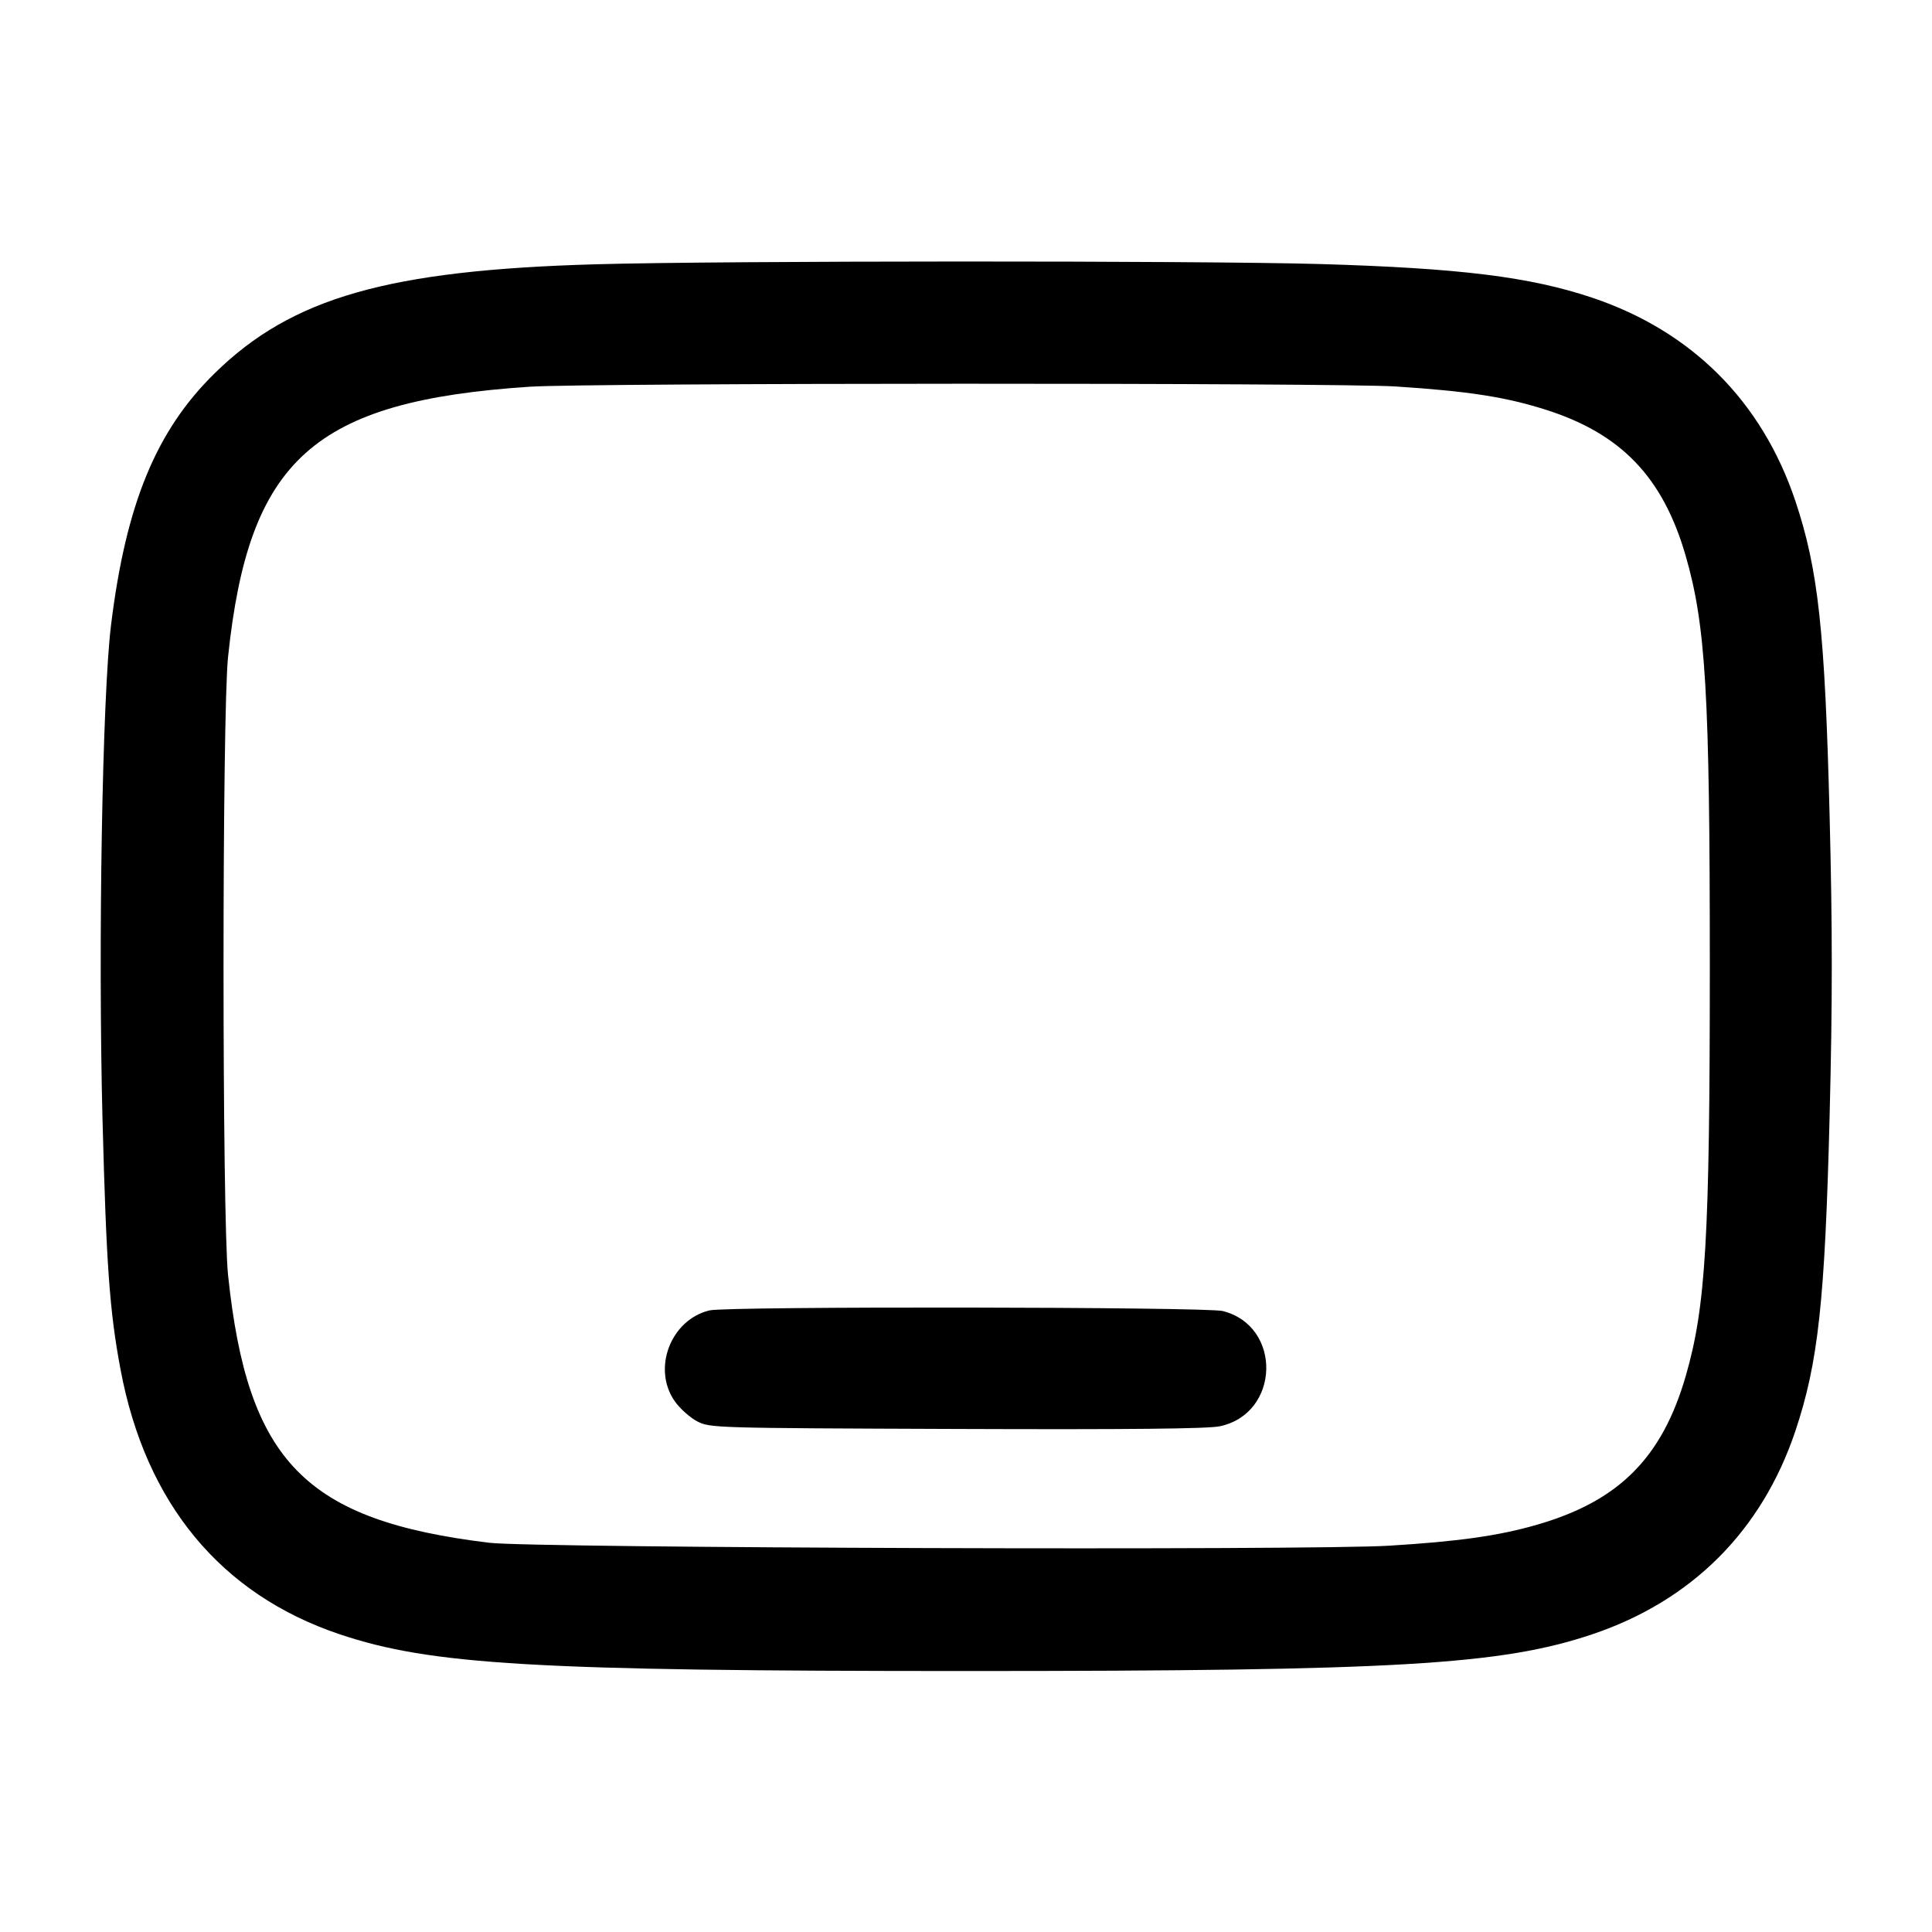 <svg width="24" height="24" viewBox="0 0 24 24" fill="none" xmlns="http://www.w3.org/2000/svg"><path d="M7.400 3.283 C 4.821 3.356,3.626 3.697,2.669 4.635 C 1.940 5.348,1.564 6.261,1.379 7.767 C 1.271 8.652,1.218 11.735,1.273 13.891 C 1.321 15.727,1.361 16.284,1.497 17.011 C 1.809 18.677,2.744 19.806,4.221 20.302 C 5.354 20.682,6.645 20.758,12.000 20.758 C 17.355 20.758,18.646 20.682,19.779 20.302 C 21.016 19.886,21.886 19.016,22.302 17.779 C 22.587 16.928,22.670 16.166,22.728 13.870 C 22.764 12.440,22.764 11.560,22.728 10.130 C 22.670 7.834,22.587 7.072,22.302 6.221 C 21.886 4.984,21.016 4.114,19.779 3.698 C 19.005 3.439,18.137 3.331,16.400 3.280 C 14.906 3.237,8.973 3.238,7.400 3.283 M17.340 4.801 C 18.245 4.860,18.701 4.931,19.200 5.089 C 20.137 5.386,20.657 5.927,20.939 6.901 C 21.190 7.768,21.240 8.610,21.240 12.000 C 21.240 15.383,21.190 16.233,20.941 17.093 C 20.647 18.109,20.111 18.646,19.099 18.939 C 18.624 19.077,18.128 19.148,17.260 19.201 C 16.281 19.262,6.622 19.231,6.080 19.165 C 3.790 18.888,3.076 18.157,2.833 15.840 C 2.758 15.128,2.758 8.872,2.833 8.160 C 3.090 5.704,3.897 4.982,6.580 4.804 C 7.289 4.756,16.629 4.754,17.340 4.801 M8.815 16.278 C 8.331 16.393,8.098 17.004,8.383 17.408 C 8.447 17.499,8.572 17.610,8.660 17.656 C 8.818 17.739,8.865 17.740,11.878 17.751 C 14.020 17.759,15.000 17.749,15.151 17.718 C 15.902 17.562,15.931 16.473,15.189 16.286 C 14.979 16.234,9.033 16.226,8.815 16.278 " stroke="none" fill-rule="evenodd" fill="black"></path></svg>